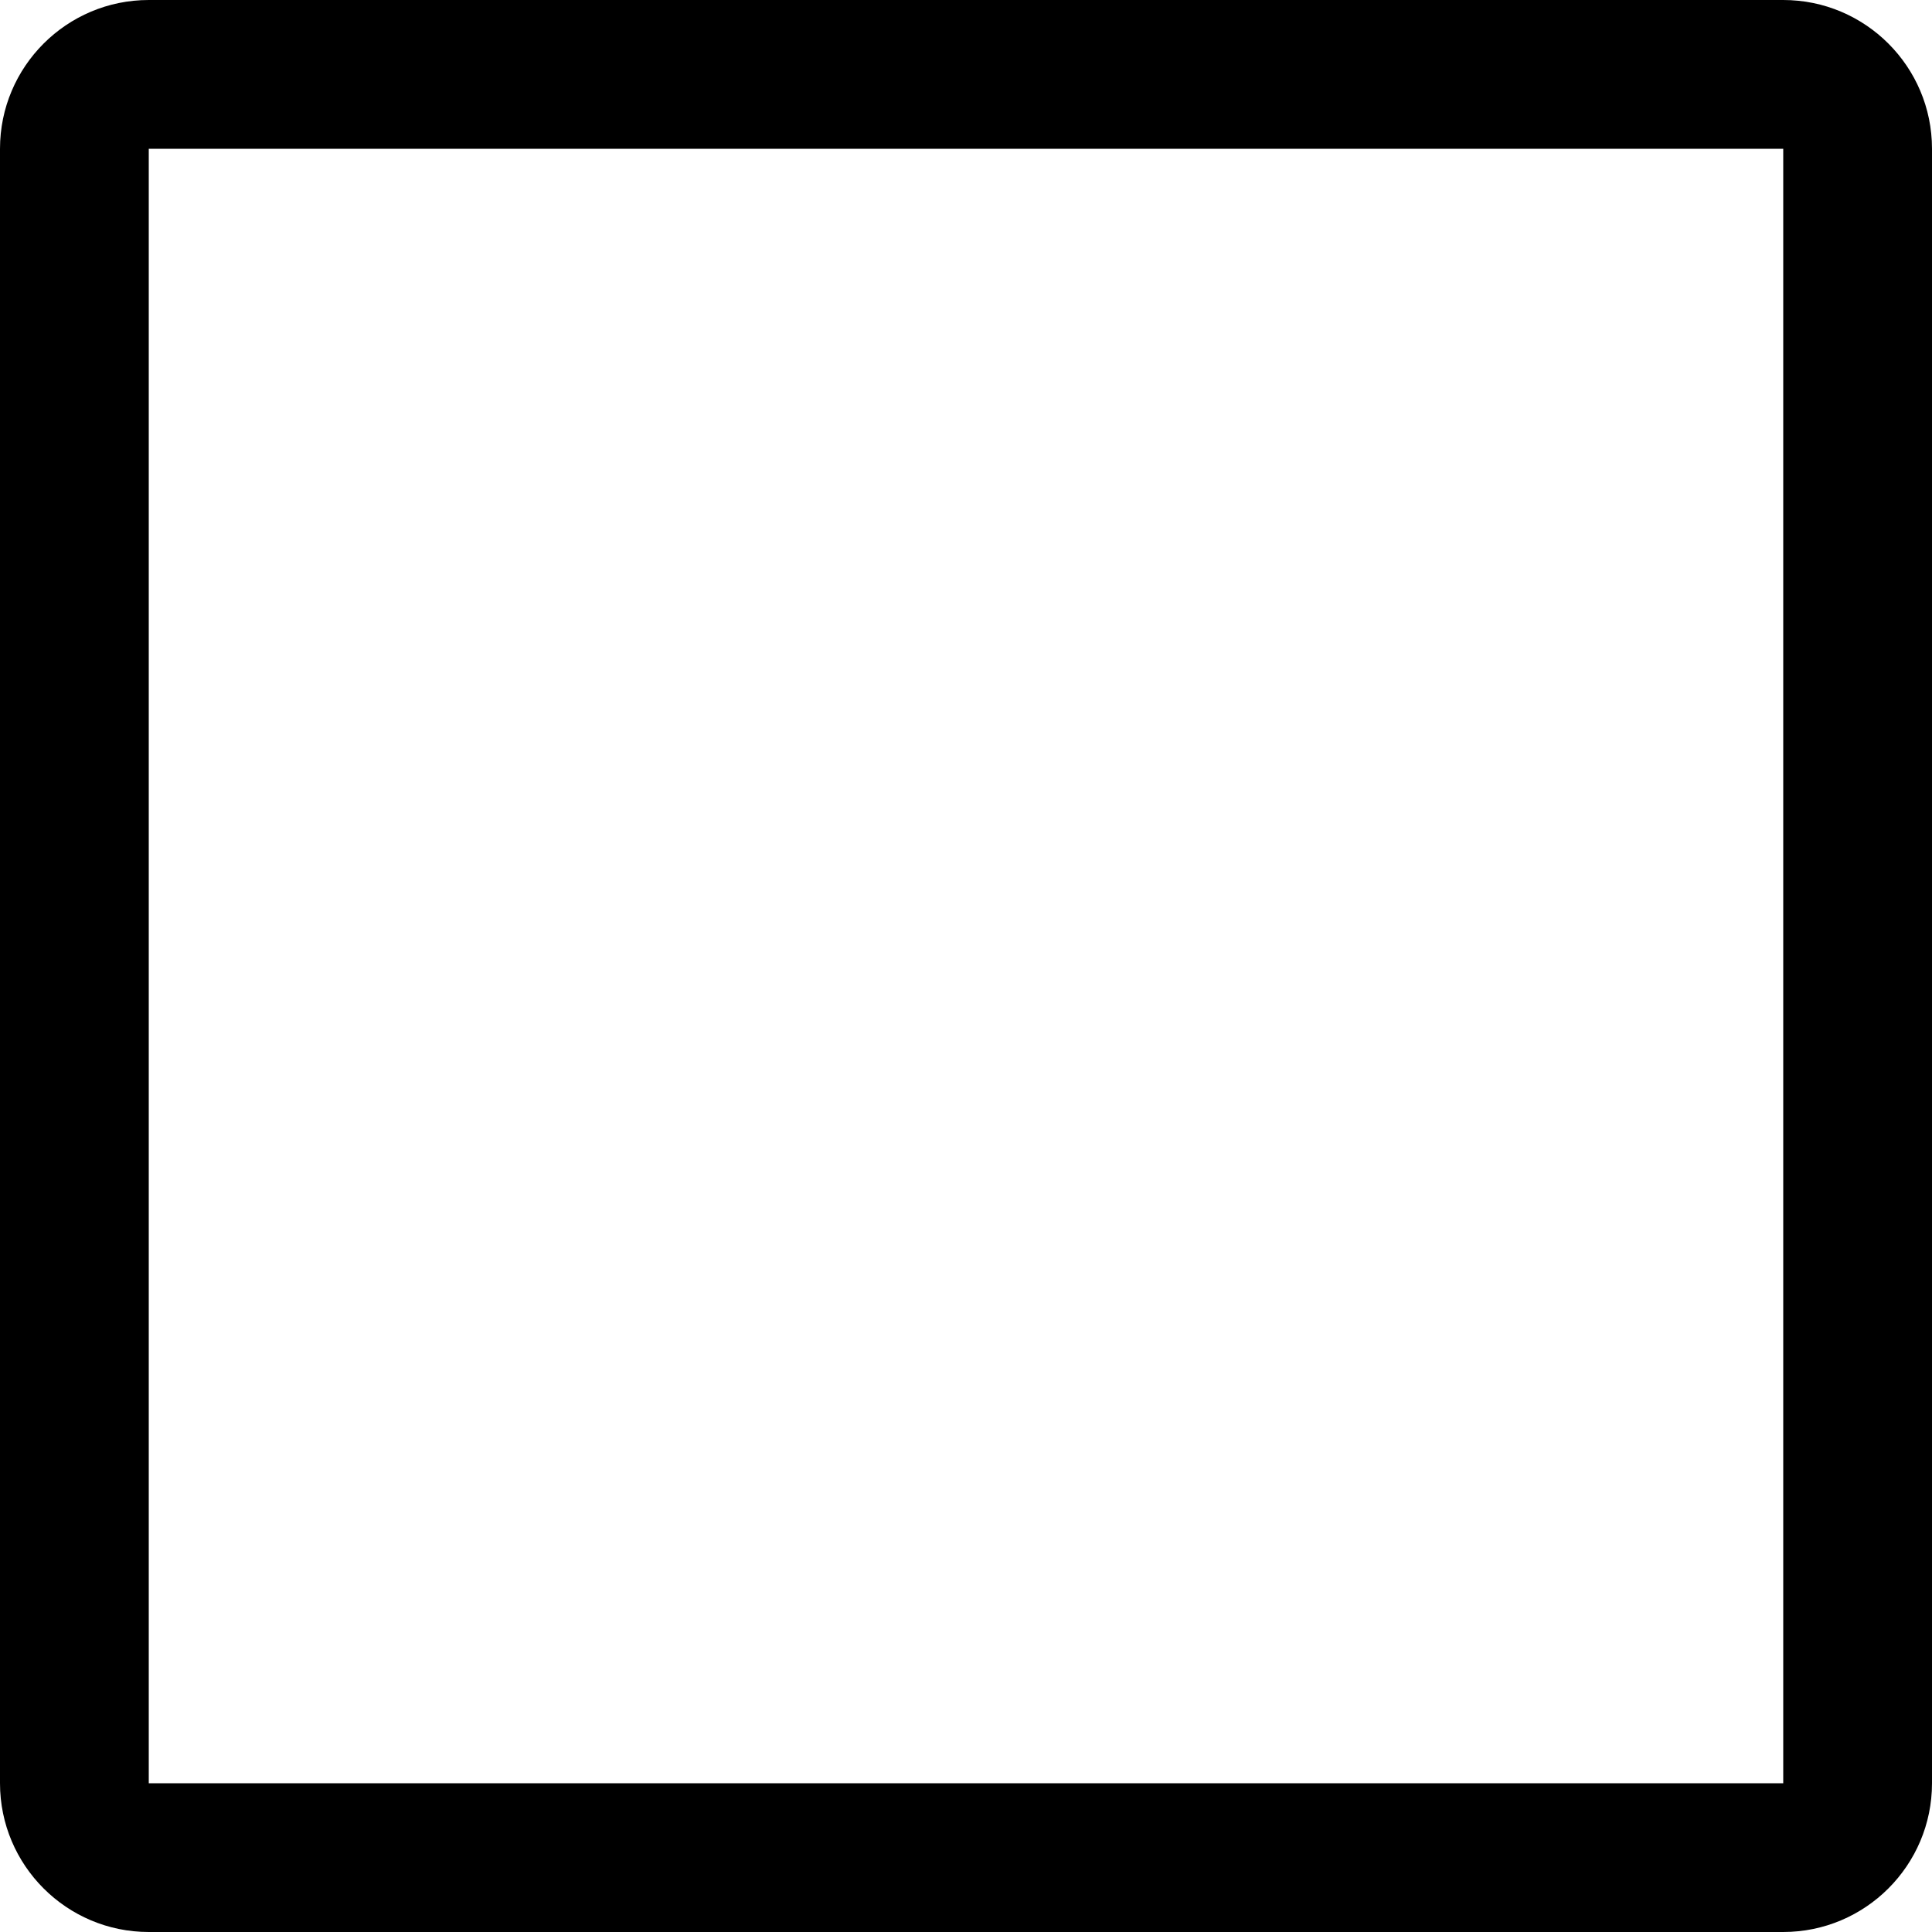 <?xml version="1.0" encoding="utf-8"?>
<!-- Generator: Adobe Illustrator 23.1.0, SVG Export Plug-In . SVG Version: 6.00 Build 0)  -->
<svg version="1.1" id="图层_1" xmlns="http://www.w3.org/2000/svg" xmlns:xlink="http://www.w3.org/1999/xlink" x="0px" y="0px"
	 viewBox="0 0 200 200" style="enable-background:new 0 0 200 200;" xml:space="preserve">
<path d="M200,128.6L200,128.6V15.4C200,6.9,193.1,0,184.6,0H73.4h-2.8H55.3H51H15.4C6.9,0,0,6.9,0,15.4v169.2
	c0,8.5,6.9,15.4,15.4,15.4h169.2c8.5,0,15.4-6.9,15.4-15.4v-37.9l0,0V128.6z M184.6,129.1v55.5H15.4V15.4h169.2V129.1z"/>
</svg>
